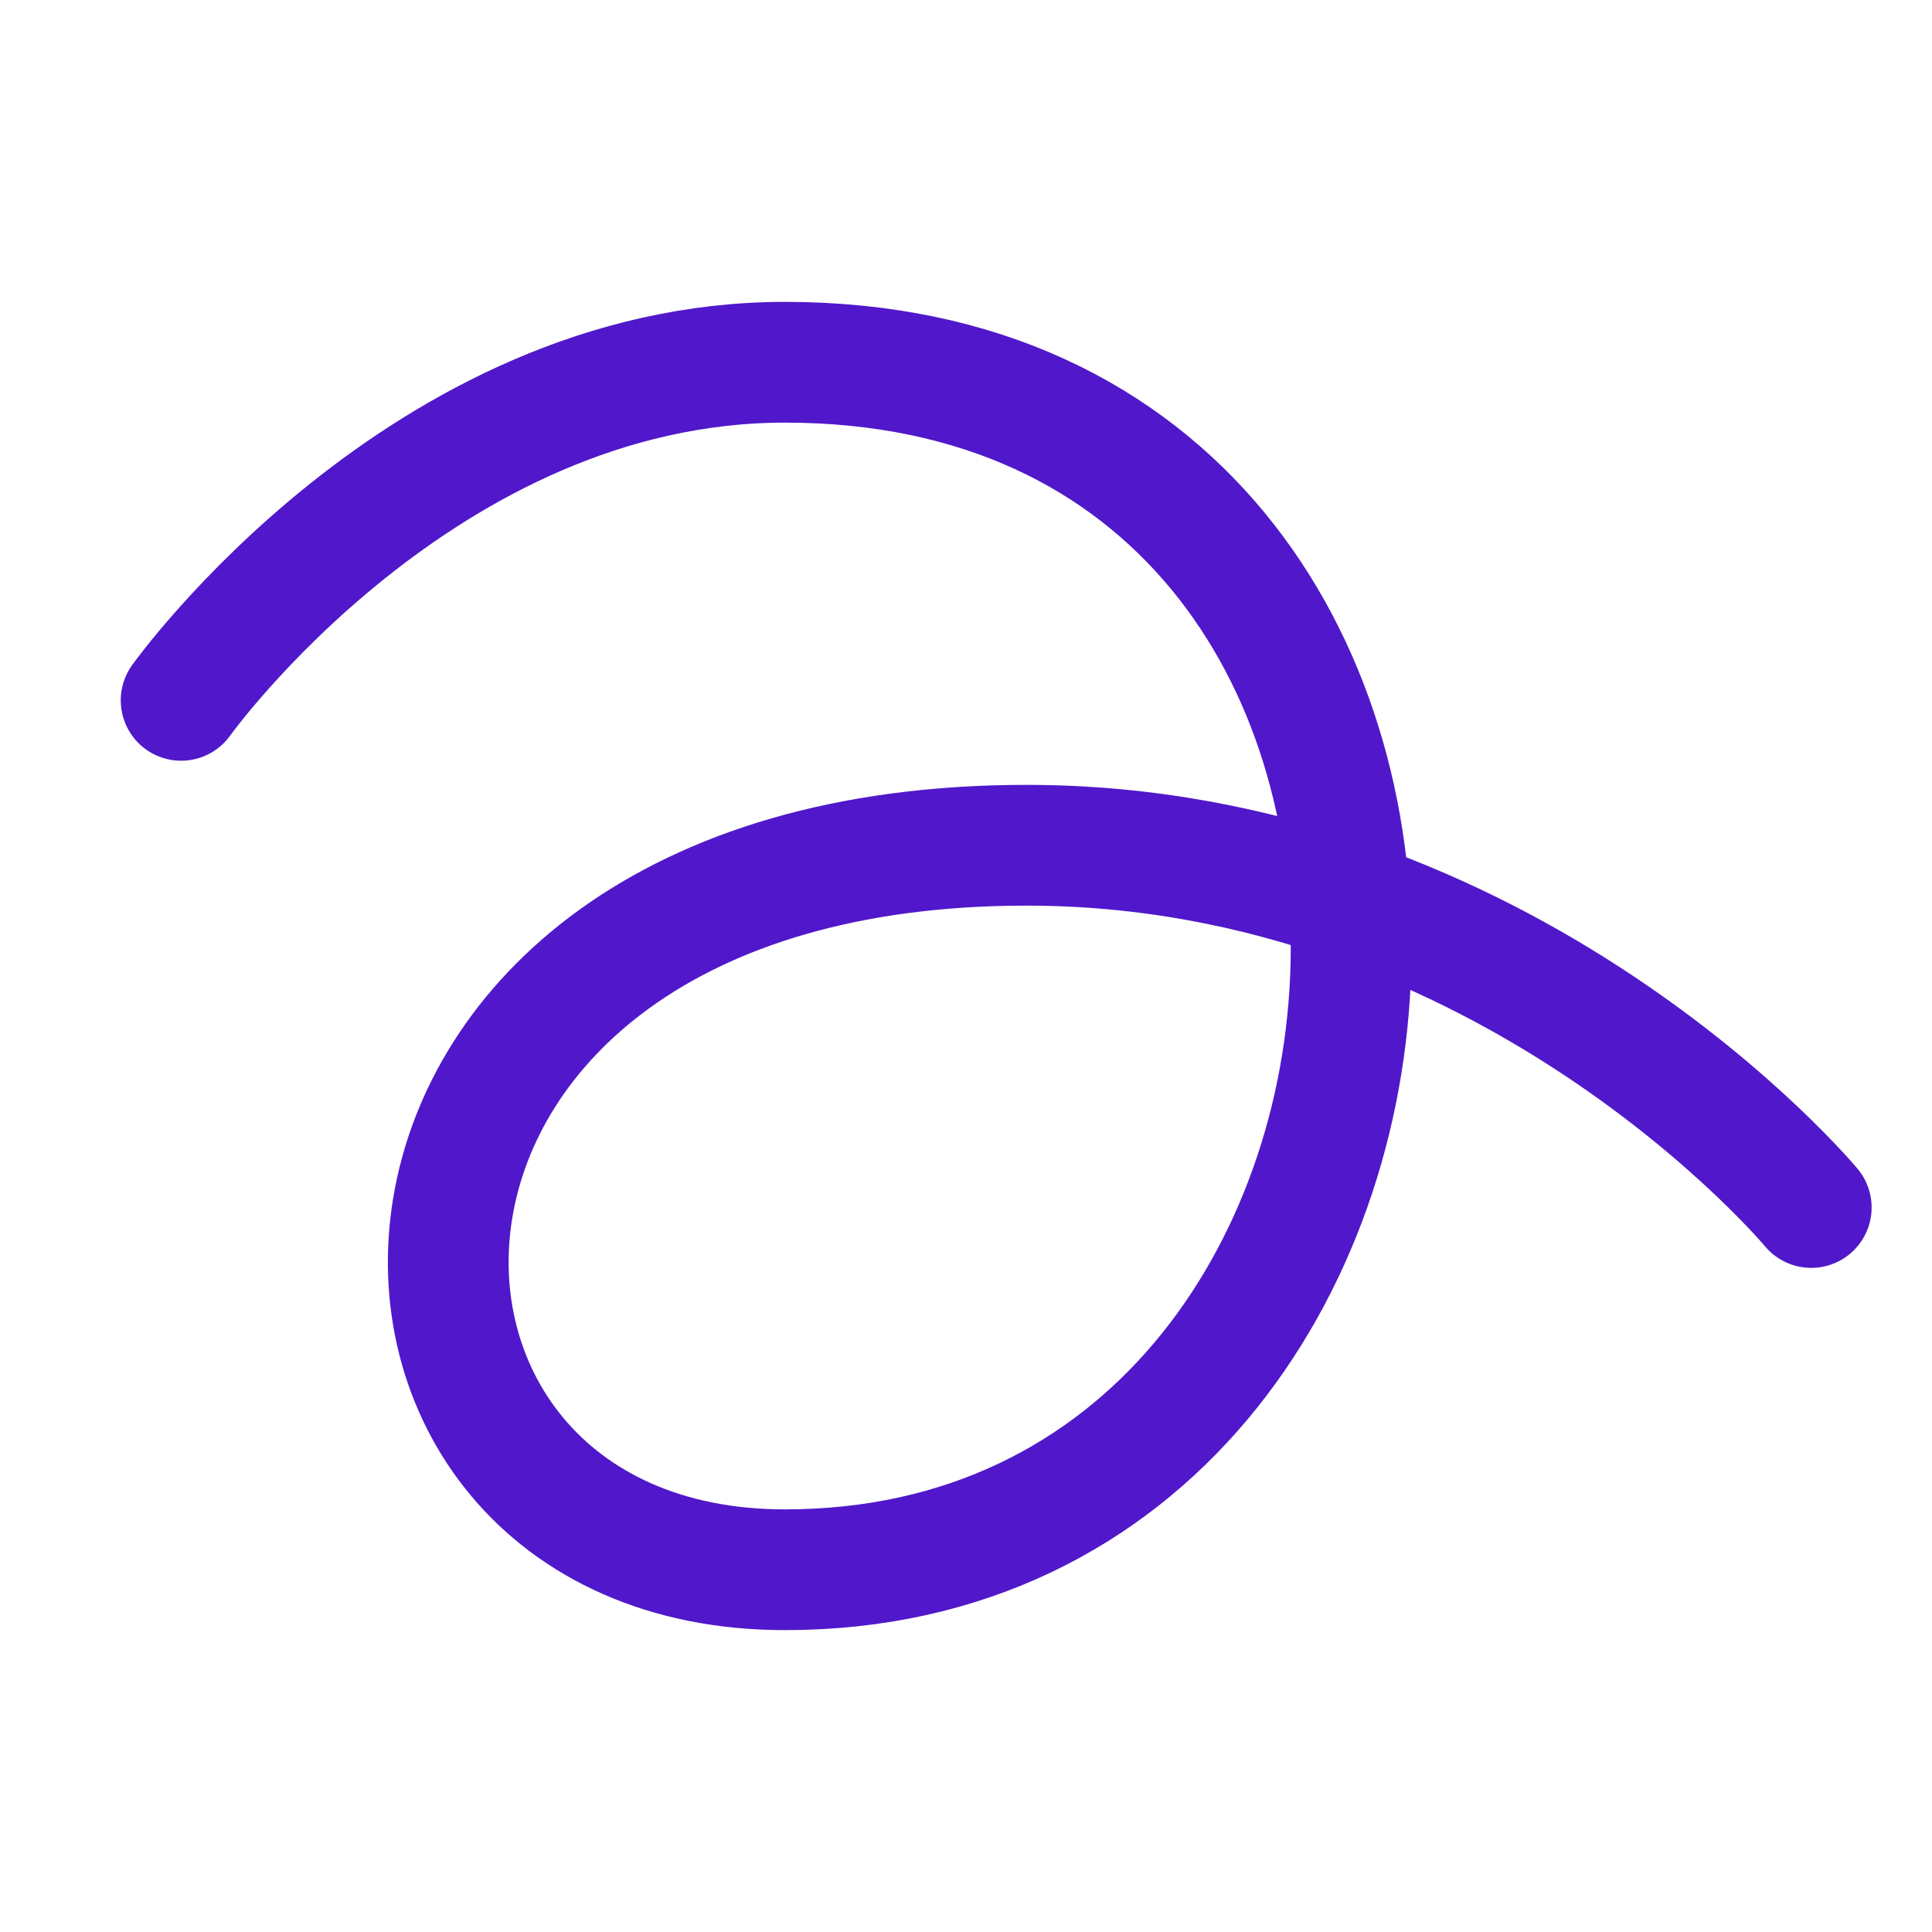 <svg width="24" height="24" viewBox="0 0 24 24" fill="none" xmlns="http://www.w3.org/2000/svg">
<path d="M2.25 8.7C2.25 8.7 5.25 4.5 9.75 4.5C19.5 4.5 18.75 19.5 9.75 19.5C3.75 19.5 3.75 10.5 12.75 10.5C18.75 10.5 22.5 15 22.5 15" stroke="#5018CA" stroke-width="1.5" stroke-linecap="round" stroke-linejoin="round"/>
</svg>
